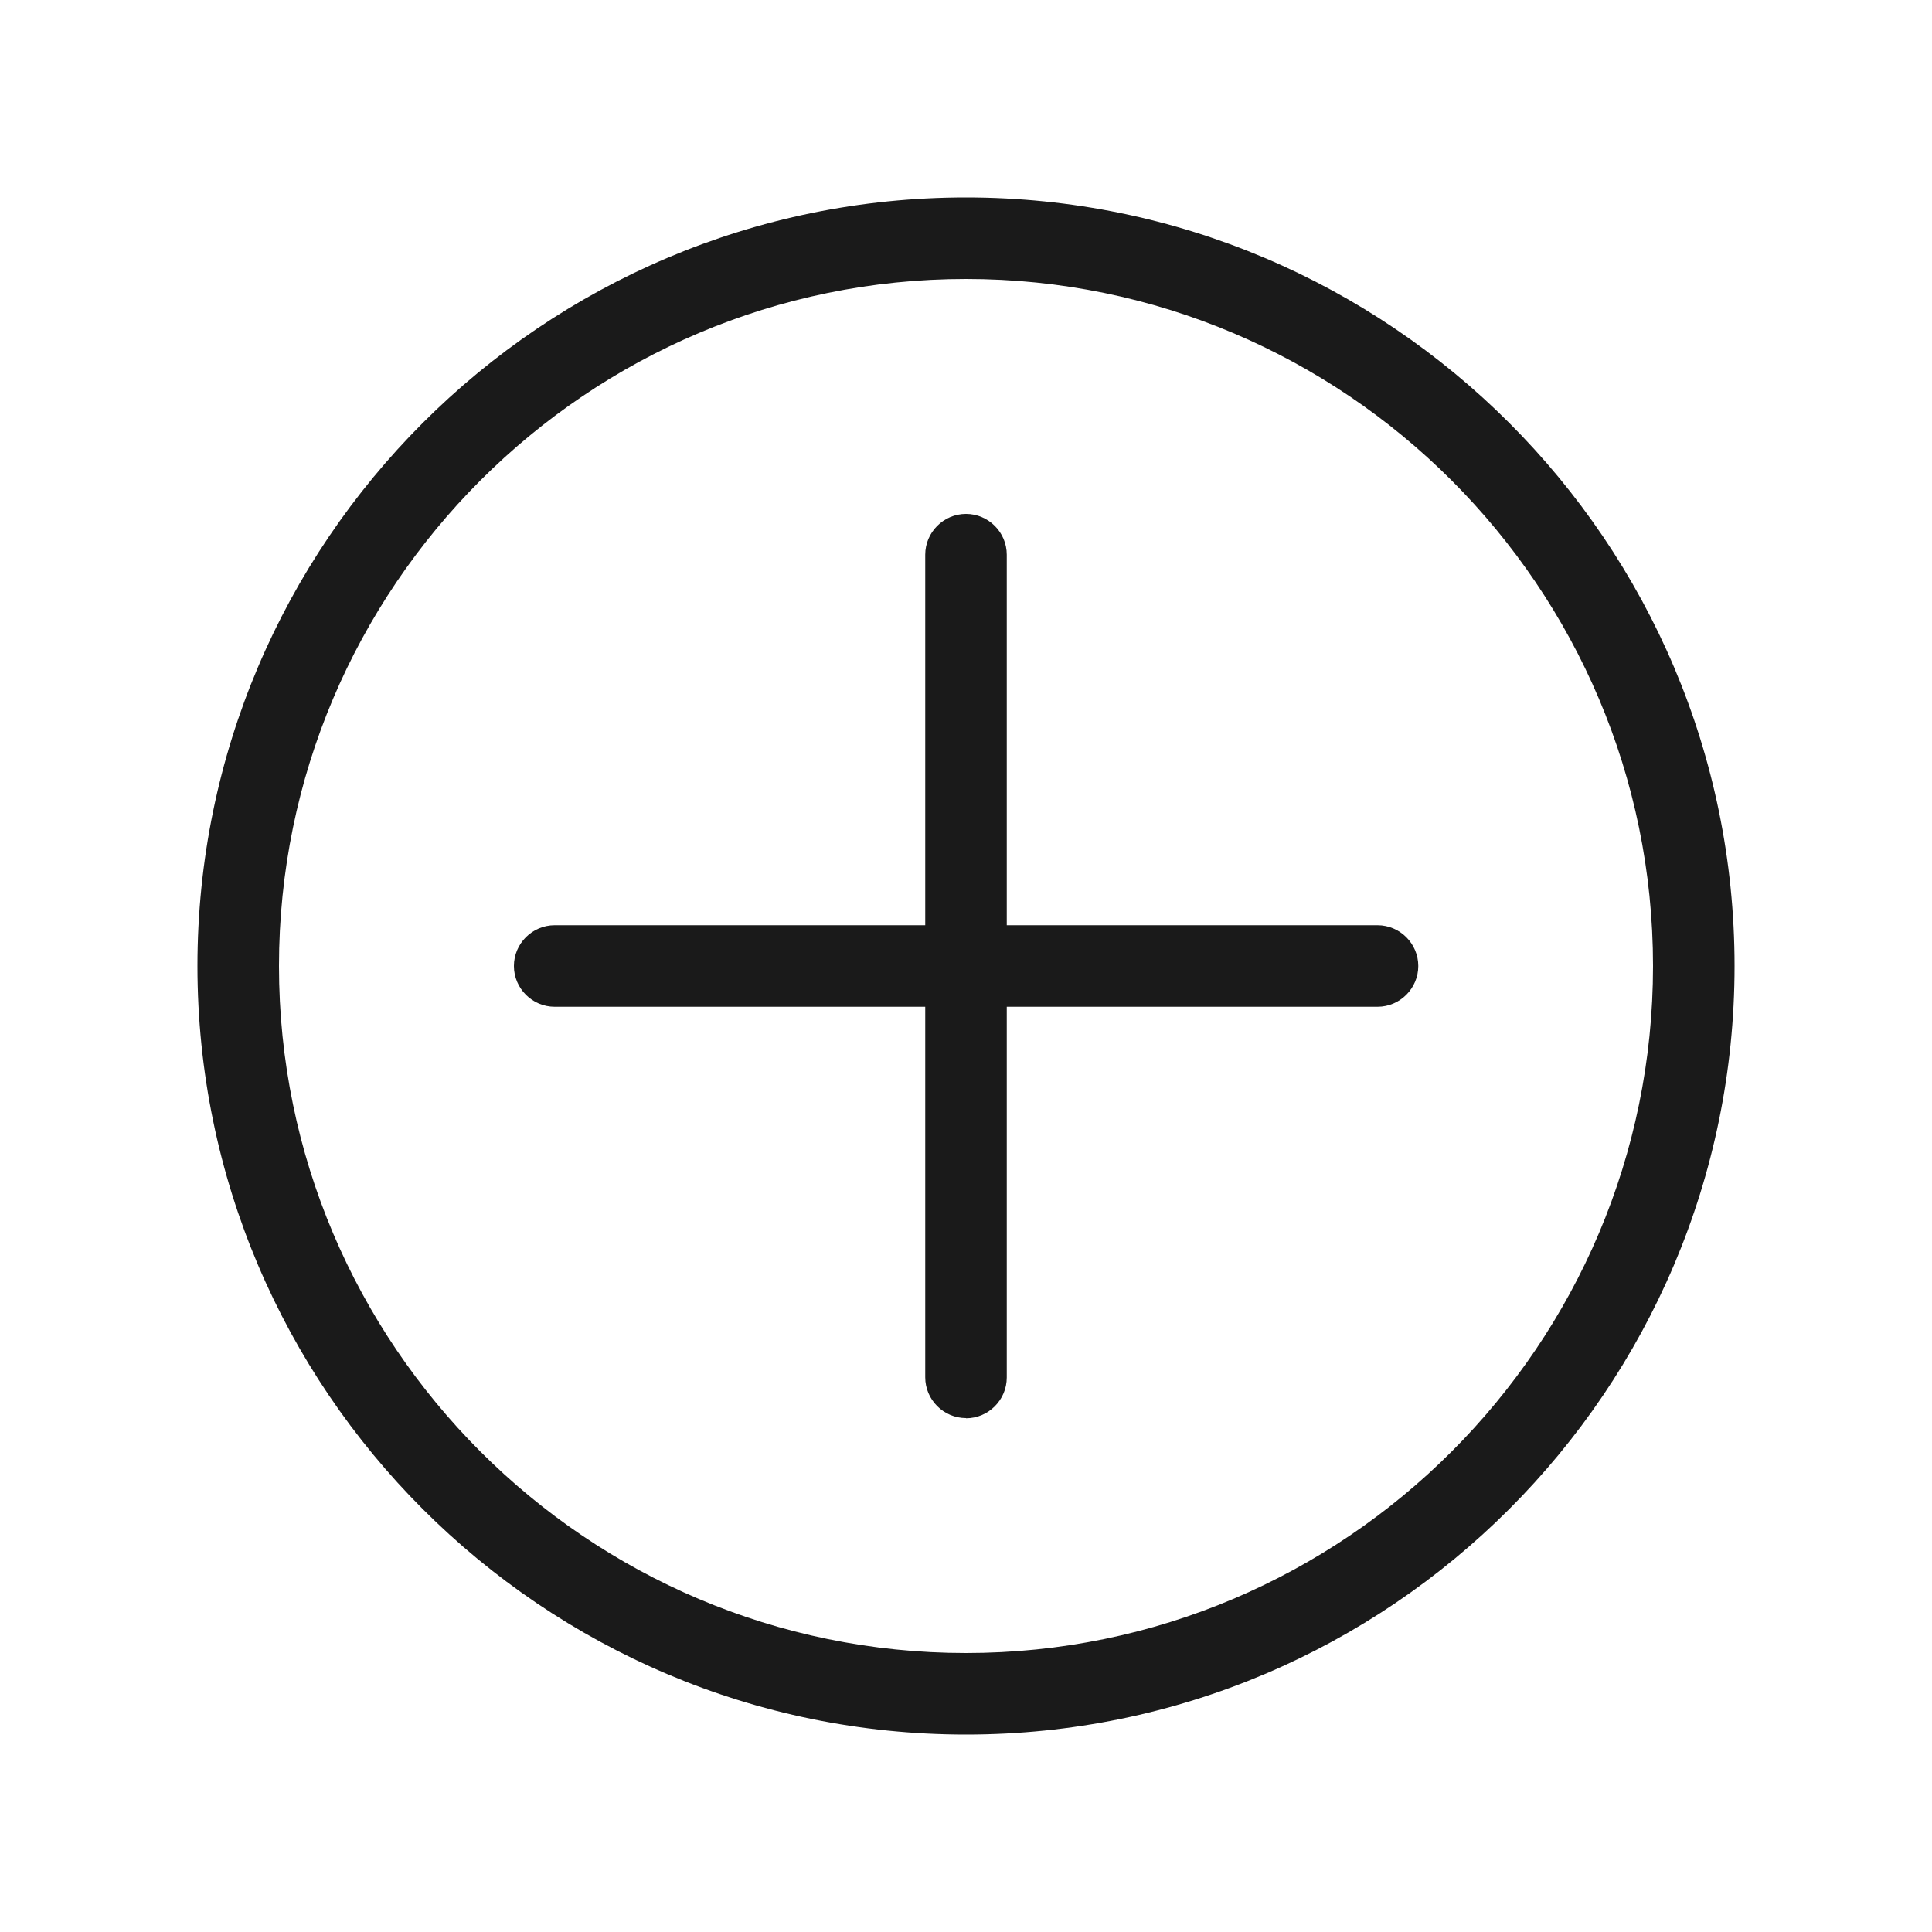 <?xml version="1.0" encoding="UTF-8"?>
<svg id="icons" xmlns="http://www.w3.org/2000/svg" viewBox="0 0 100 100">
  <defs>
    <style>
      .cls-1 {
        fill: #1a1a1a;
        stroke-width: 0px;
      }
    </style>
  </defs>
  <path class="cls-1" d="M50,89.78c-21.93,0-39.78-17.85-39.78-39.78S28.07,10.22,50,10.22s39.78,17.85,39.78,39.78-17.85,39.78-39.78,39.78ZM50,14.44c-19.61,0-35.56,15.95-35.56,35.56s15.95,35.56,35.56,35.56,35.56-15.95,35.56-35.56S69.61,14.44,50,14.44Z"/>
  <g>
    <path class="cls-1" d="M50,73.4c-1.16,0-2.11-.95-2.11-2.11V28.71c0-1.16.95-2.11,2.11-2.11s2.11.95,2.11,2.11v42.59c0,1.16-.95,2.11-2.11,2.11Z"/>
    <path class="cls-1" d="M71.3,52.11H28.71c-1.16,0-2.11-.95-2.11-2.11s.95-2.11,2.11-2.11h42.59c1.16,0,2.11.95,2.11,2.11s-.95,2.11-2.11,2.11Z"/>
  </g>
</svg>